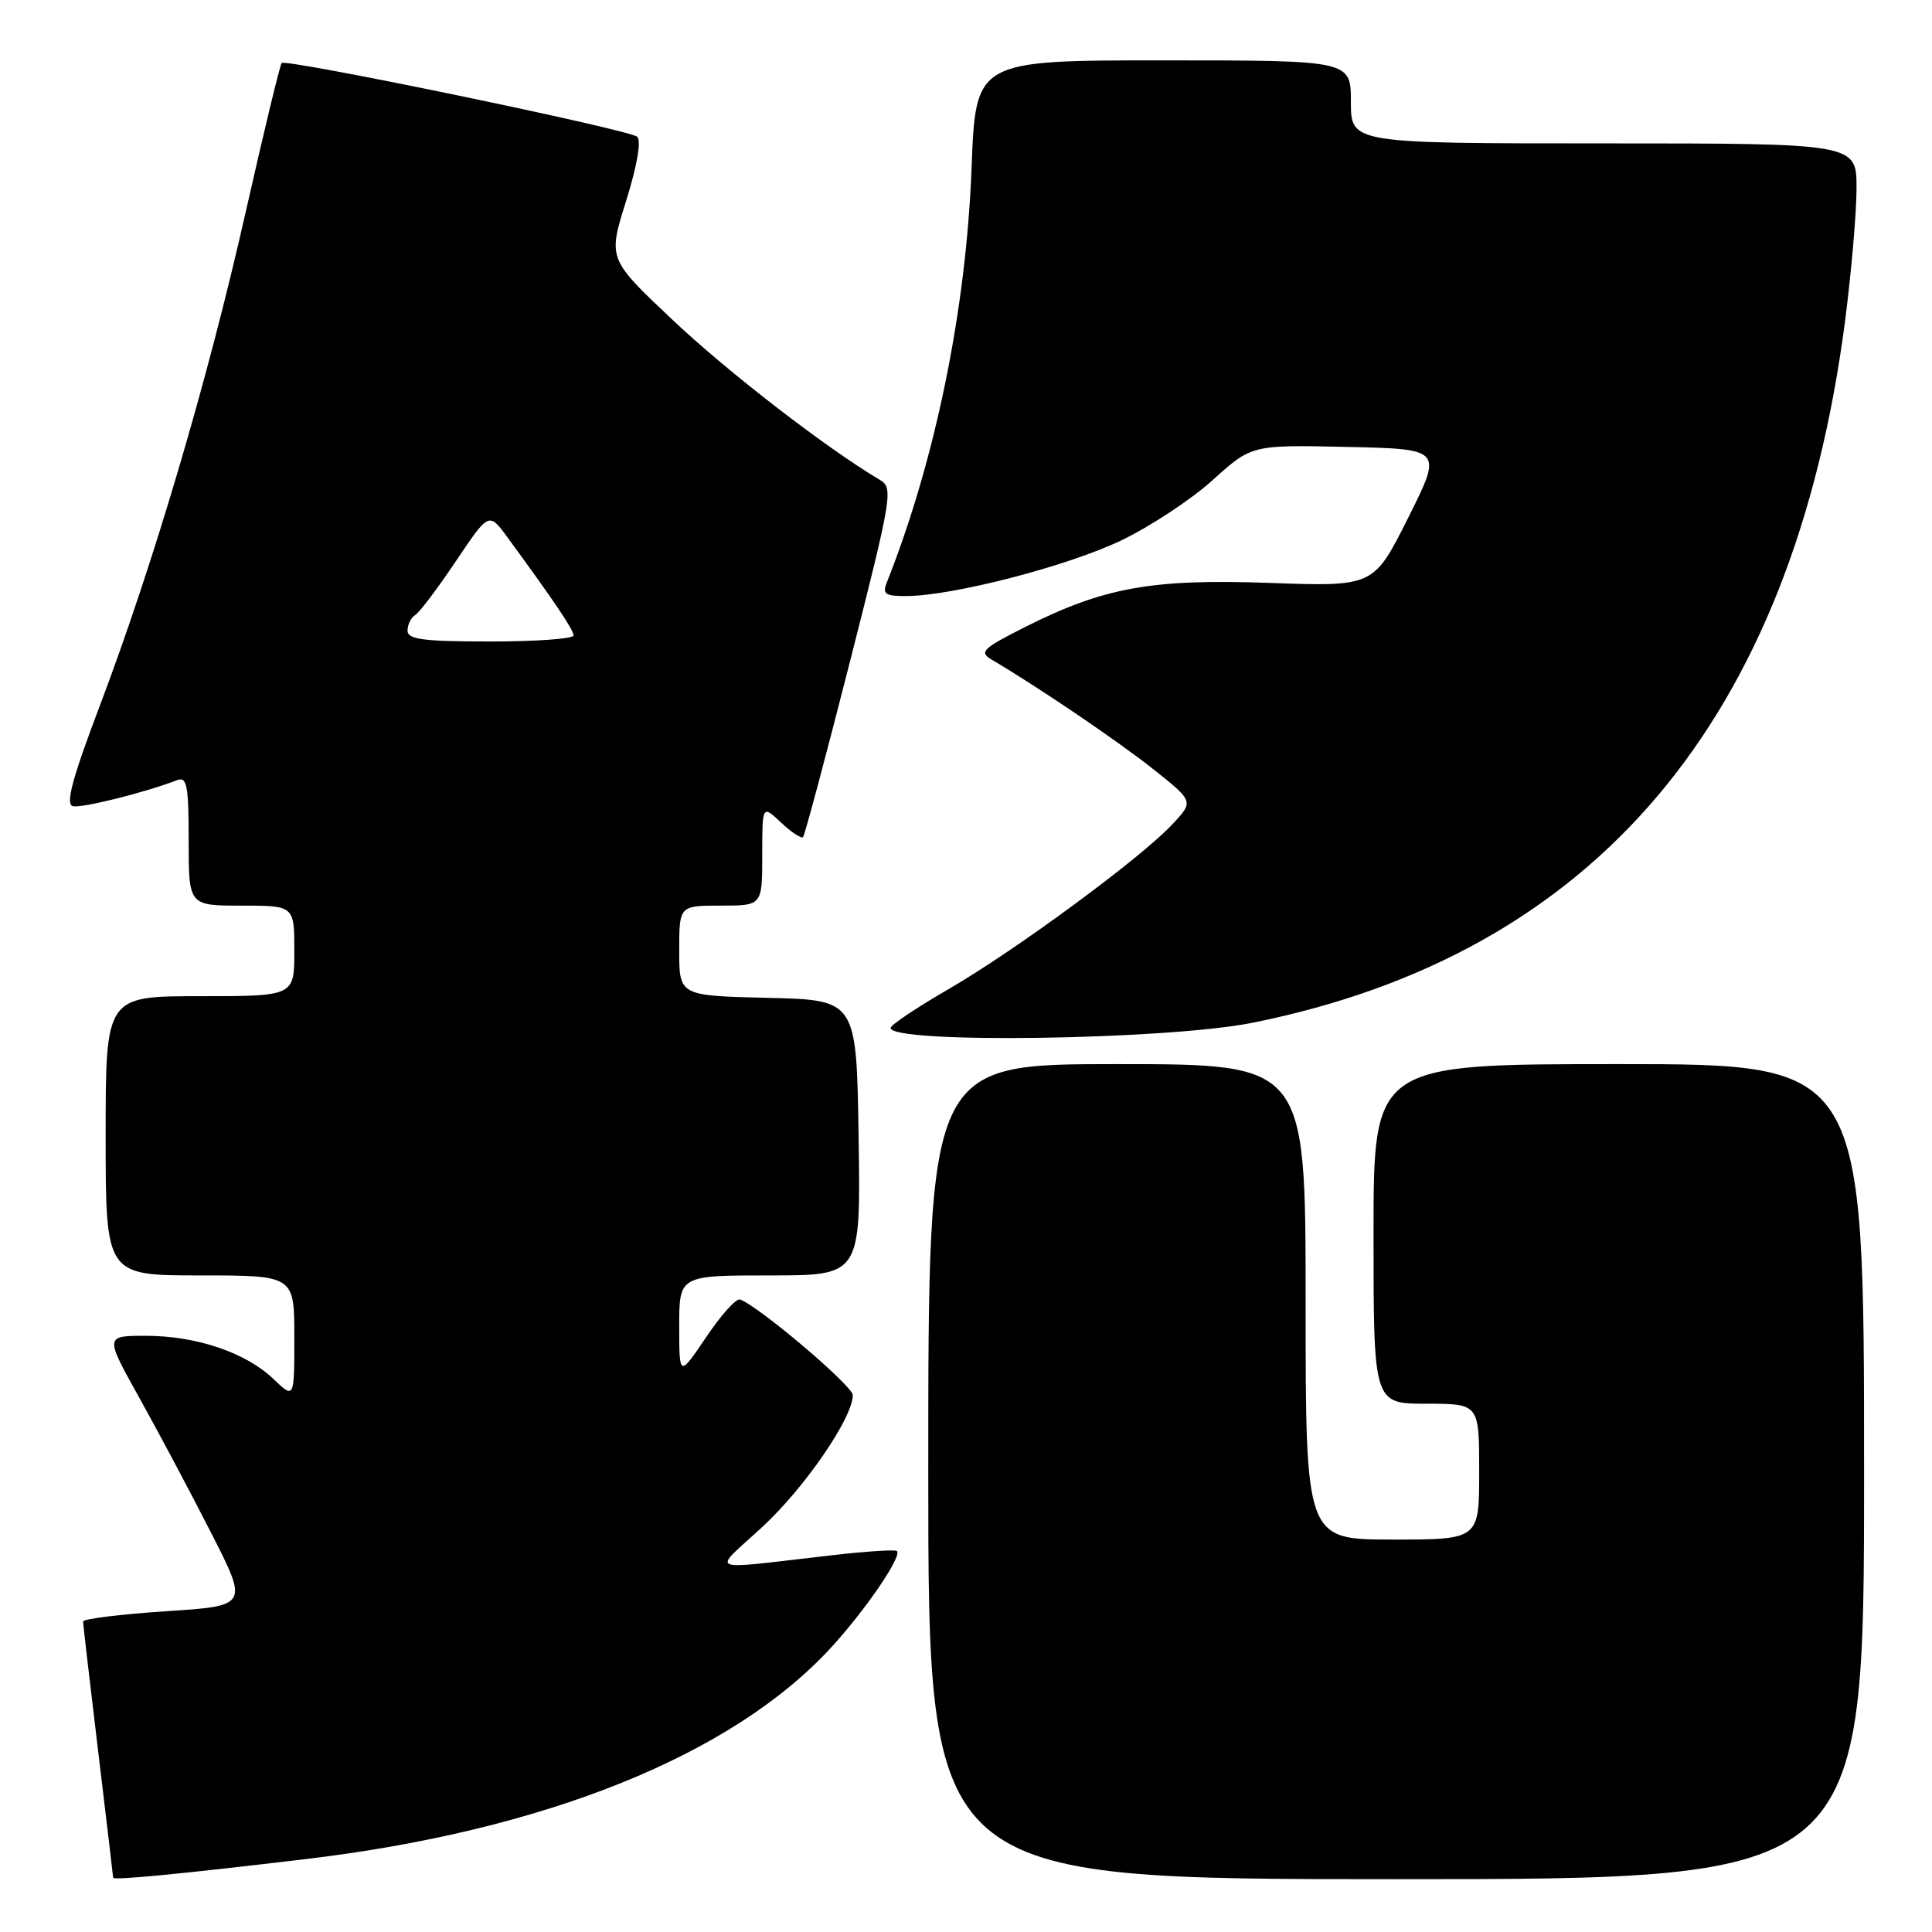 <?xml version="1.0" encoding="UTF-8" standalone="no"?>
<!DOCTYPE svg PUBLIC "-//W3C//DTD SVG 1.1//EN" "http://www.w3.org/Graphics/SVG/1.1/DTD/svg11.dtd" >
<svg xmlns="http://www.w3.org/2000/svg" xmlns:xlink="http://www.w3.org/1999/xlink" version="1.1" viewBox="0 0 256 256">
 <g >
 <path fill="currentColor"
d=" M 40.50 246.34 C 72.13 242.58 96.90 232.63 110.03 218.41 C 114.60 213.46 119.55 206.22 118.85 205.52 C 118.64 205.31 114.88 205.55 110.48 206.05 C 93.04 208.04 94.30 208.54 101.03 202.31 C 106.67 197.09 113.00 187.86 113.00 184.86 C 113.00 183.63 100.47 173.02 98.05 172.19 C 97.54 172.02 95.53 174.26 93.57 177.18 C 90.00 182.47 90.00 182.47 90.00 175.74 C 90.00 169.00 90.00 169.00 102.02 169.00 C 114.05 169.00 114.05 169.00 113.77 150.75 C 113.50 132.50 113.50 132.50 101.75 132.22 C 90.00 131.94 90.00 131.94 90.00 125.97 C 90.00 120.00 90.00 120.00 95.50 120.00 C 101.00 120.00 101.00 120.00 101.00 113.33 C 101.00 106.65 101.00 106.65 103.50 109.00 C 104.87 110.29 106.18 111.15 106.41 110.92 C 106.63 110.69 109.44 100.19 112.64 87.60 C 118.19 65.78 118.38 64.65 116.61 63.60 C 109.62 59.47 96.48 49.34 89.19 42.45 C 80.55 34.31 80.55 34.31 82.96 26.64 C 84.42 21.97 85.00 18.63 84.43 18.12 C 83.39 17.17 37.92 7.75 37.32 8.35 C 37.11 8.56 34.96 17.45 32.55 28.12 C 27.51 50.44 20.30 74.83 13.23 93.50 C 9.58 103.13 8.65 106.58 9.65 106.82 C 10.83 107.11 19.16 105.03 23.46 103.38 C 24.77 102.87 25.00 104.06 25.00 111.39 C 25.00 120.00 25.00 120.00 32.00 120.00 C 39.00 120.00 39.00 120.00 39.00 126.00 C 39.00 132.00 39.00 132.00 26.50 132.00 C 14.00 132.00 14.00 132.00 14.00 150.50 C 14.00 169.00 14.00 169.00 26.50 169.00 C 39.00 169.00 39.00 169.00 39.00 177.19 C 39.00 185.37 39.00 185.37 36.24 182.73 C 32.58 179.22 26.01 177.00 19.32 177.00 C 13.88 177.00 13.88 177.00 18.48 185.25 C 21.01 189.79 25.29 197.84 27.99 203.14 C 32.91 212.79 32.91 212.79 21.96 213.50 C 15.93 213.90 11.00 214.51 11.01 214.86 C 11.01 215.21 11.91 222.93 13.00 232.00 C 14.09 241.07 14.99 248.63 14.99 248.80 C 15.00 249.18 23.80 248.33 40.50 246.34 Z  M 247.00 195.00 C 247.00 141.00 247.00 141.00 214.50 141.00 C 182.00 141.00 182.00 141.00 182.00 163.50 C 182.00 186.00 182.00 186.00 189.00 186.00 C 196.00 186.00 196.00 186.00 196.00 195.00 C 196.00 204.00 196.00 204.00 184.50 204.00 C 173.00 204.00 173.00 204.00 173.00 172.50 C 173.00 141.00 173.00 141.00 148.00 141.00 C 123.00 141.00 123.00 141.00 123.00 195.00 C 123.00 249.00 123.00 249.00 185.00 249.00 C 247.00 249.00 247.00 249.00 247.00 195.00 Z  M 165.97 135.52 C 211.36 126.40 237.55 95.41 244.46 42.70 C 245.30 36.21 246.00 28.22 246.00 24.95 C 246.00 19.00 246.00 19.00 212.50 19.00 C 179.00 19.00 179.00 19.00 179.00 13.50 C 179.00 8.00 179.00 8.00 154.14 8.00 C 129.28 8.00 129.28 8.00 128.74 22.25 C 128.02 41.04 123.94 60.99 117.48 77.25 C 116.90 78.71 117.34 79.00 120.14 78.98 C 126.28 78.94 141.41 75.03 148.50 71.64 C 152.35 69.81 157.83 66.20 160.68 63.62 C 165.86 58.94 165.86 58.94 178.51 59.22 C 191.15 59.50 191.15 59.50 186.59 68.61 C 182.02 77.73 182.02 77.73 168.26 77.24 C 152.59 76.68 146.25 77.83 135.78 83.11 C 130.21 85.92 129.71 86.41 131.38 87.39 C 137.48 90.98 148.23 98.27 152.84 101.94 C 158.19 106.19 158.19 106.19 155.34 109.23 C 151.17 113.70 134.59 125.90 125.73 131.04 C 121.49 133.49 118.02 135.82 118.01 136.20 C 117.97 138.33 154.56 137.81 165.97 135.52 Z  M 54.00 83.56 C 54.00 82.77 54.46 81.83 55.03 81.48 C 55.60 81.13 58.02 77.92 60.42 74.34 C 64.78 67.85 64.78 67.85 67.22 71.17 C 73.49 79.73 76.00 83.46 76.00 84.20 C 76.00 84.64 71.05 85.00 65.00 85.00 C 56.09 85.00 54.00 84.73 54.00 83.56 Z "/>
</g>
</svg>